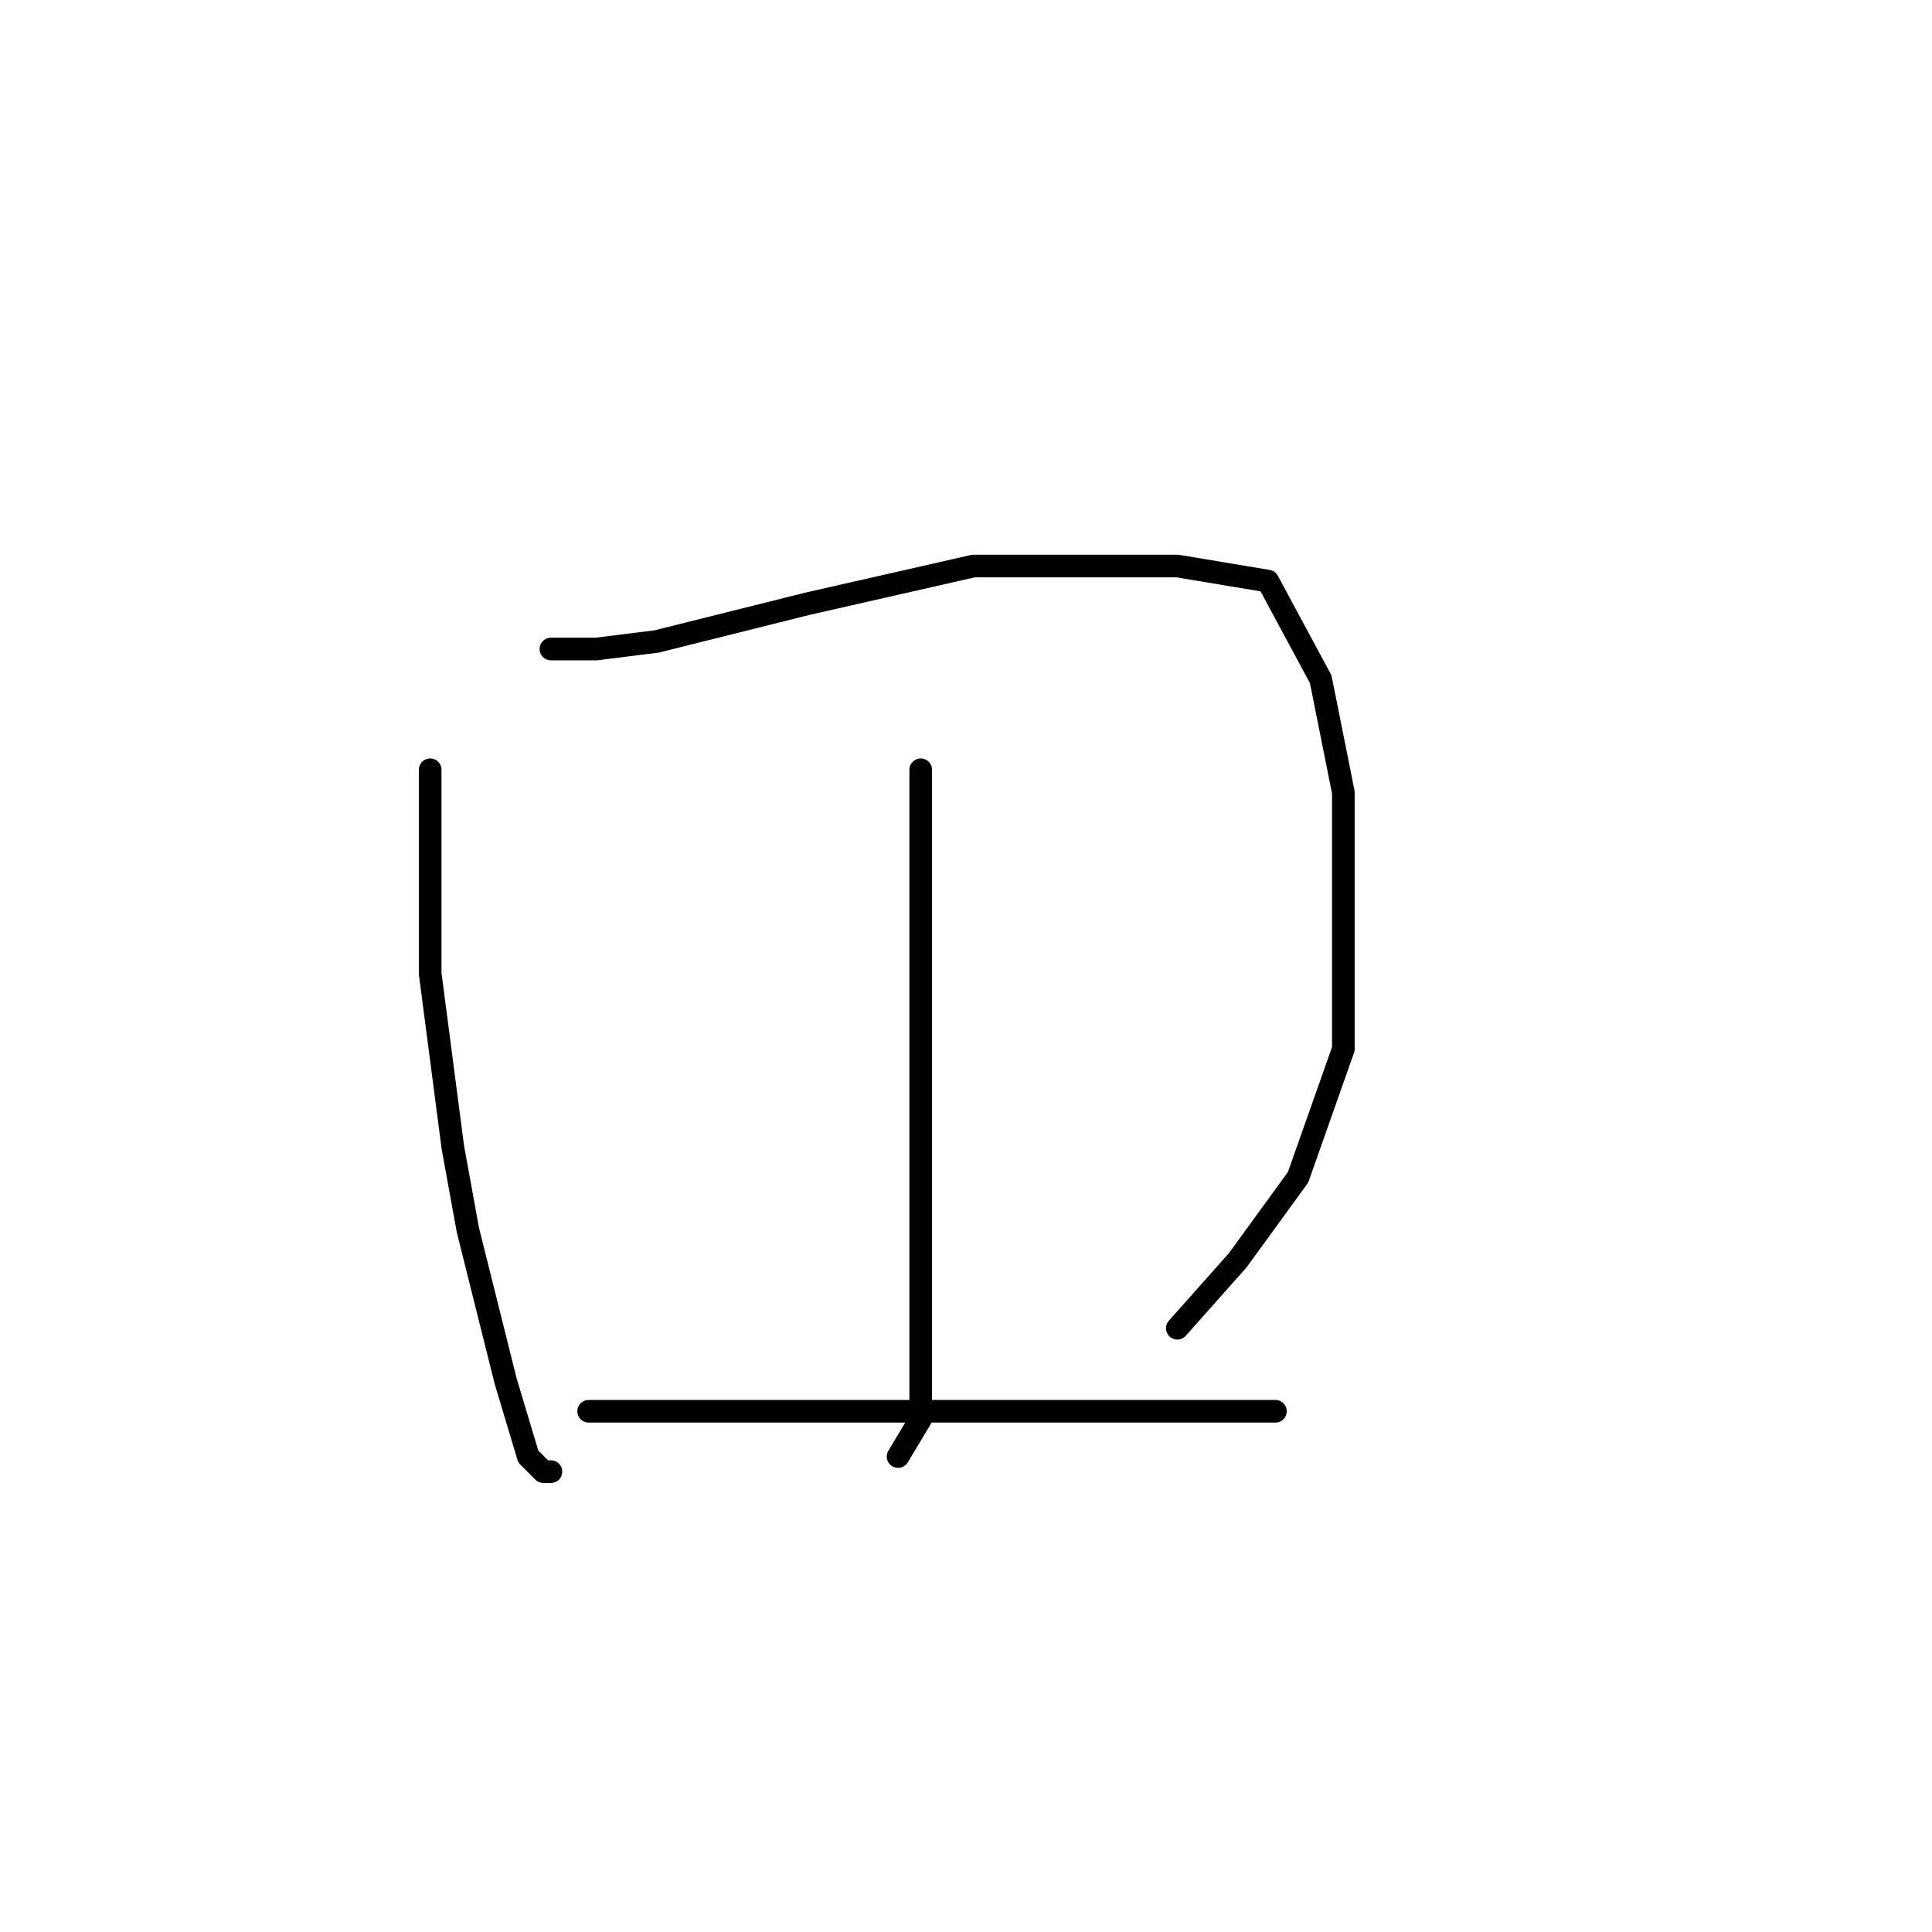 <?xml version="1.0" standalone="no"?>
    <svg width="256" height="256" xmlns="http://www.w3.org/2000/svg" version="1.1">
    <polyline stroke="black" stroke-width="3" stroke-linecap="round" fill="transparent" stroke-linejoin="round" points="57 102 57 110 57 129 60 152 62 163 67 183 70 193 72 195 73 195 73 195 " />
        <polyline stroke="black" stroke-width="3" stroke-linecap="round" fill="transparent" stroke-linejoin="round" points="73 86 79 86 87 85 107 80 129 75 139 75 156 75 168 77 175 90 178 105 178 123 178 139 172 156 164 167 156 176 156 176 " />
        <polyline stroke="black" stroke-width="3" stroke-linecap="round" fill="transparent" stroke-linejoin="round" points="122 102 122 111 122 132 122 157 122 178 122 188 119 193 119 193 " />
        <polyline stroke="black" stroke-width="3" stroke-linecap="round" fill="transparent" stroke-linejoin="round" points="78 187 95 187 115 187 134 187 150 187 164 187 169 187 169 187 " />
        </svg>